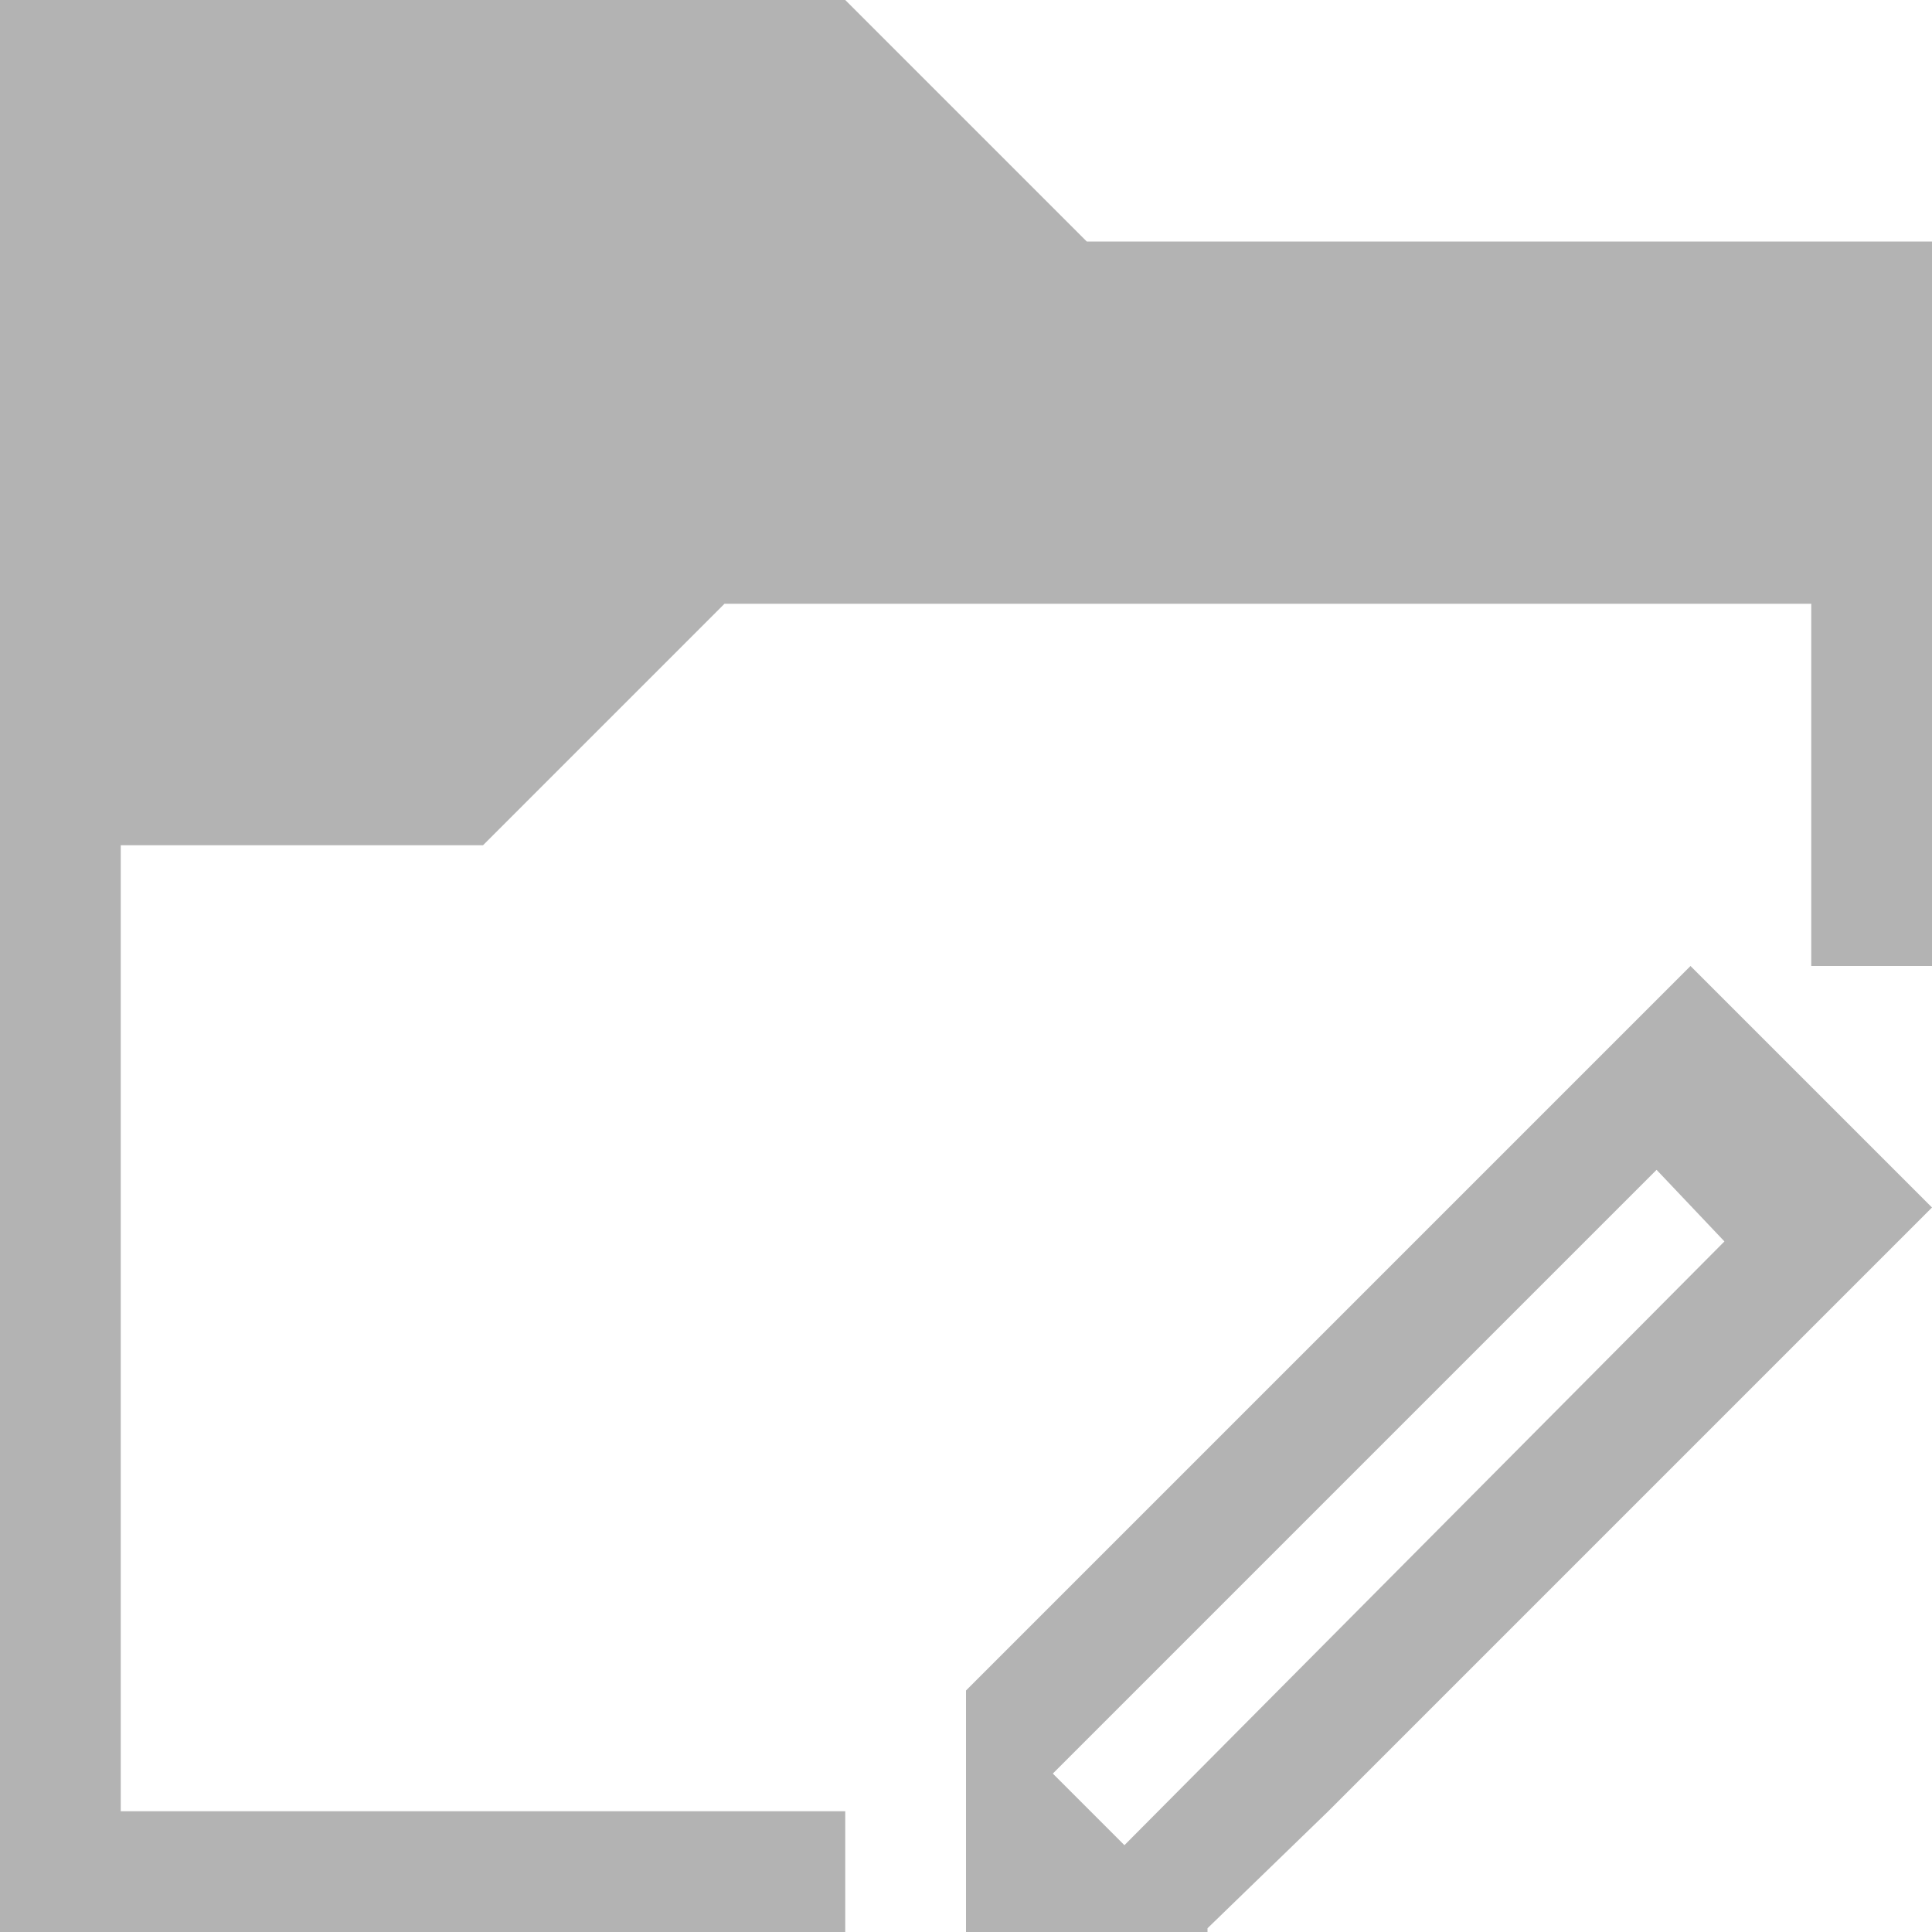 <?xml version="1.0" encoding="UTF-8"?>
<svg xmlns="http://www.w3.org/2000/svg" xmlns:xlink="http://www.w3.org/1999/xlink" width="16pt" height="16pt" viewBox="0 0 16 16" version="1.1">
<g id="surface1">
<path style=" stroke:none;fill-rule:nonzero;fill:rgb(70.196%,70.196%,70.196%);fill-opacity:1;" d="M 0 0 L 0 16 L 7 16 L 7 15 L 1 15 L 1 7 L 4 7 L 6 5 L 15 5 L 15 8 L 16 8 L 16 2 L 9 2 L 7 0 Z M 14 8 L 8 14 L 8 16 L 10 16 L 10 15.969 L 11 15 L 16 10 Z M 13.719 9.688 L 14.281 10.281 L 9.312 15.281 L 8.719 14.688 Z M 13.719 9.688 "/>
</g>
</svg>
